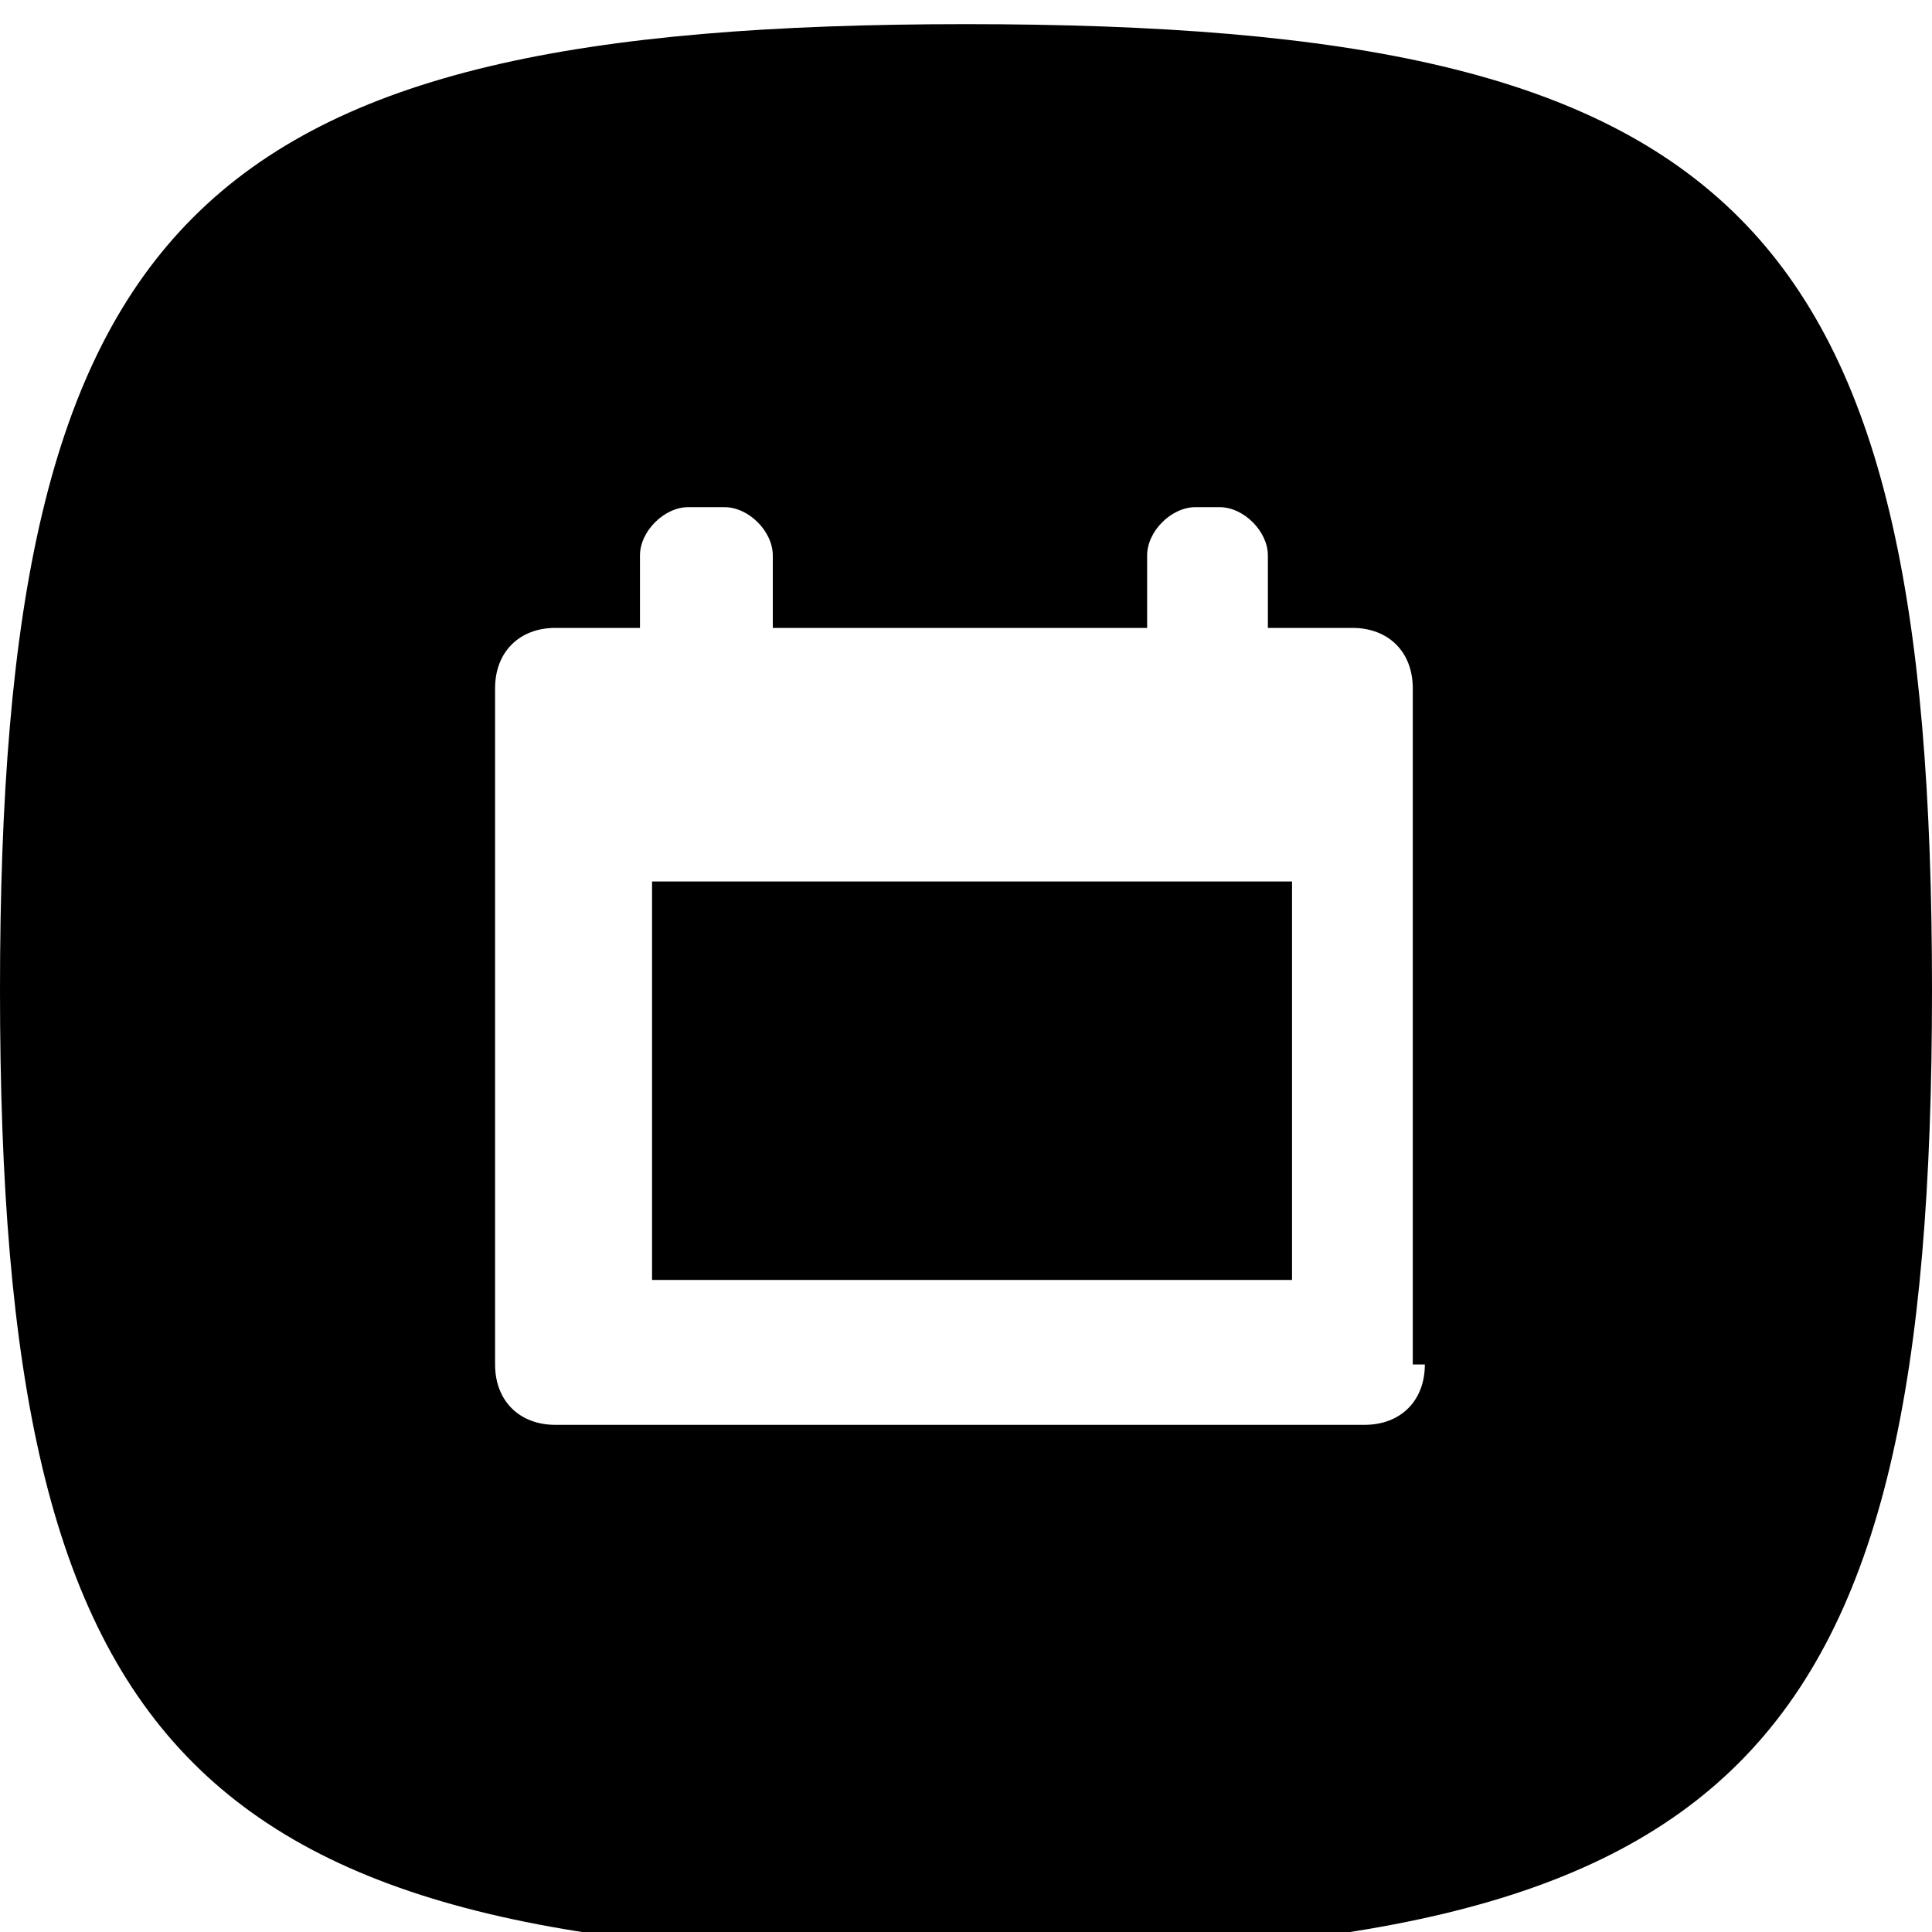 <?xml version="1.0" encoding="utf-8"?>
<!-- Generator: Adobe Illustrator 24.0.2, SVG Export Plug-In . SVG Version: 6.00 Build 0)  -->
<svg version="1.1" id="Layer_1" xmlns="http://www.w3.org/2000/svg" xmlns:xlink="http://www.w3.org/1999/xlink" x="0px" y="0px"
	 viewBox="0 0 16 16" style="enable-background:new 0 0 16 16;" xml:space="preserve">
<style type="text/css">
	.st0{fill-rule:evenodd;clip-rule:evenodd;}
</style>
<g>
	<rect x="5.4" y="7.3" class="st0" width="5.3" height="3.3"/>
	<path class="st0" d="M8,0.2c-6.4,0-8,1.6-8,8c0,6.4,1.6,8,8,8c6.4,0,8-1.6,8-8C16,1.8,14.4,0.2,8,0.2z M11.8,11.3
		c0,0.3-0.2,0.5-0.5,0.5H4.6c-0.3,0-0.5-0.2-0.5-0.5V5.7c0-0.3,0.2-0.5,0.5-0.5h0.7V4.6c0-0.2,0.2-0.4,0.4-0.4H6
		c0.2,0,0.4,0.2,0.4,0.4v0.6h3.1V4.6c0-0.2,0.2-0.4,0.4-0.4h0.2c0.2,0,0.4,0.2,0.4,0.4v0.6h0.7c0.3,0,0.5,0.2,0.5,0.5V11.3z"/>
</g>
</svg>

